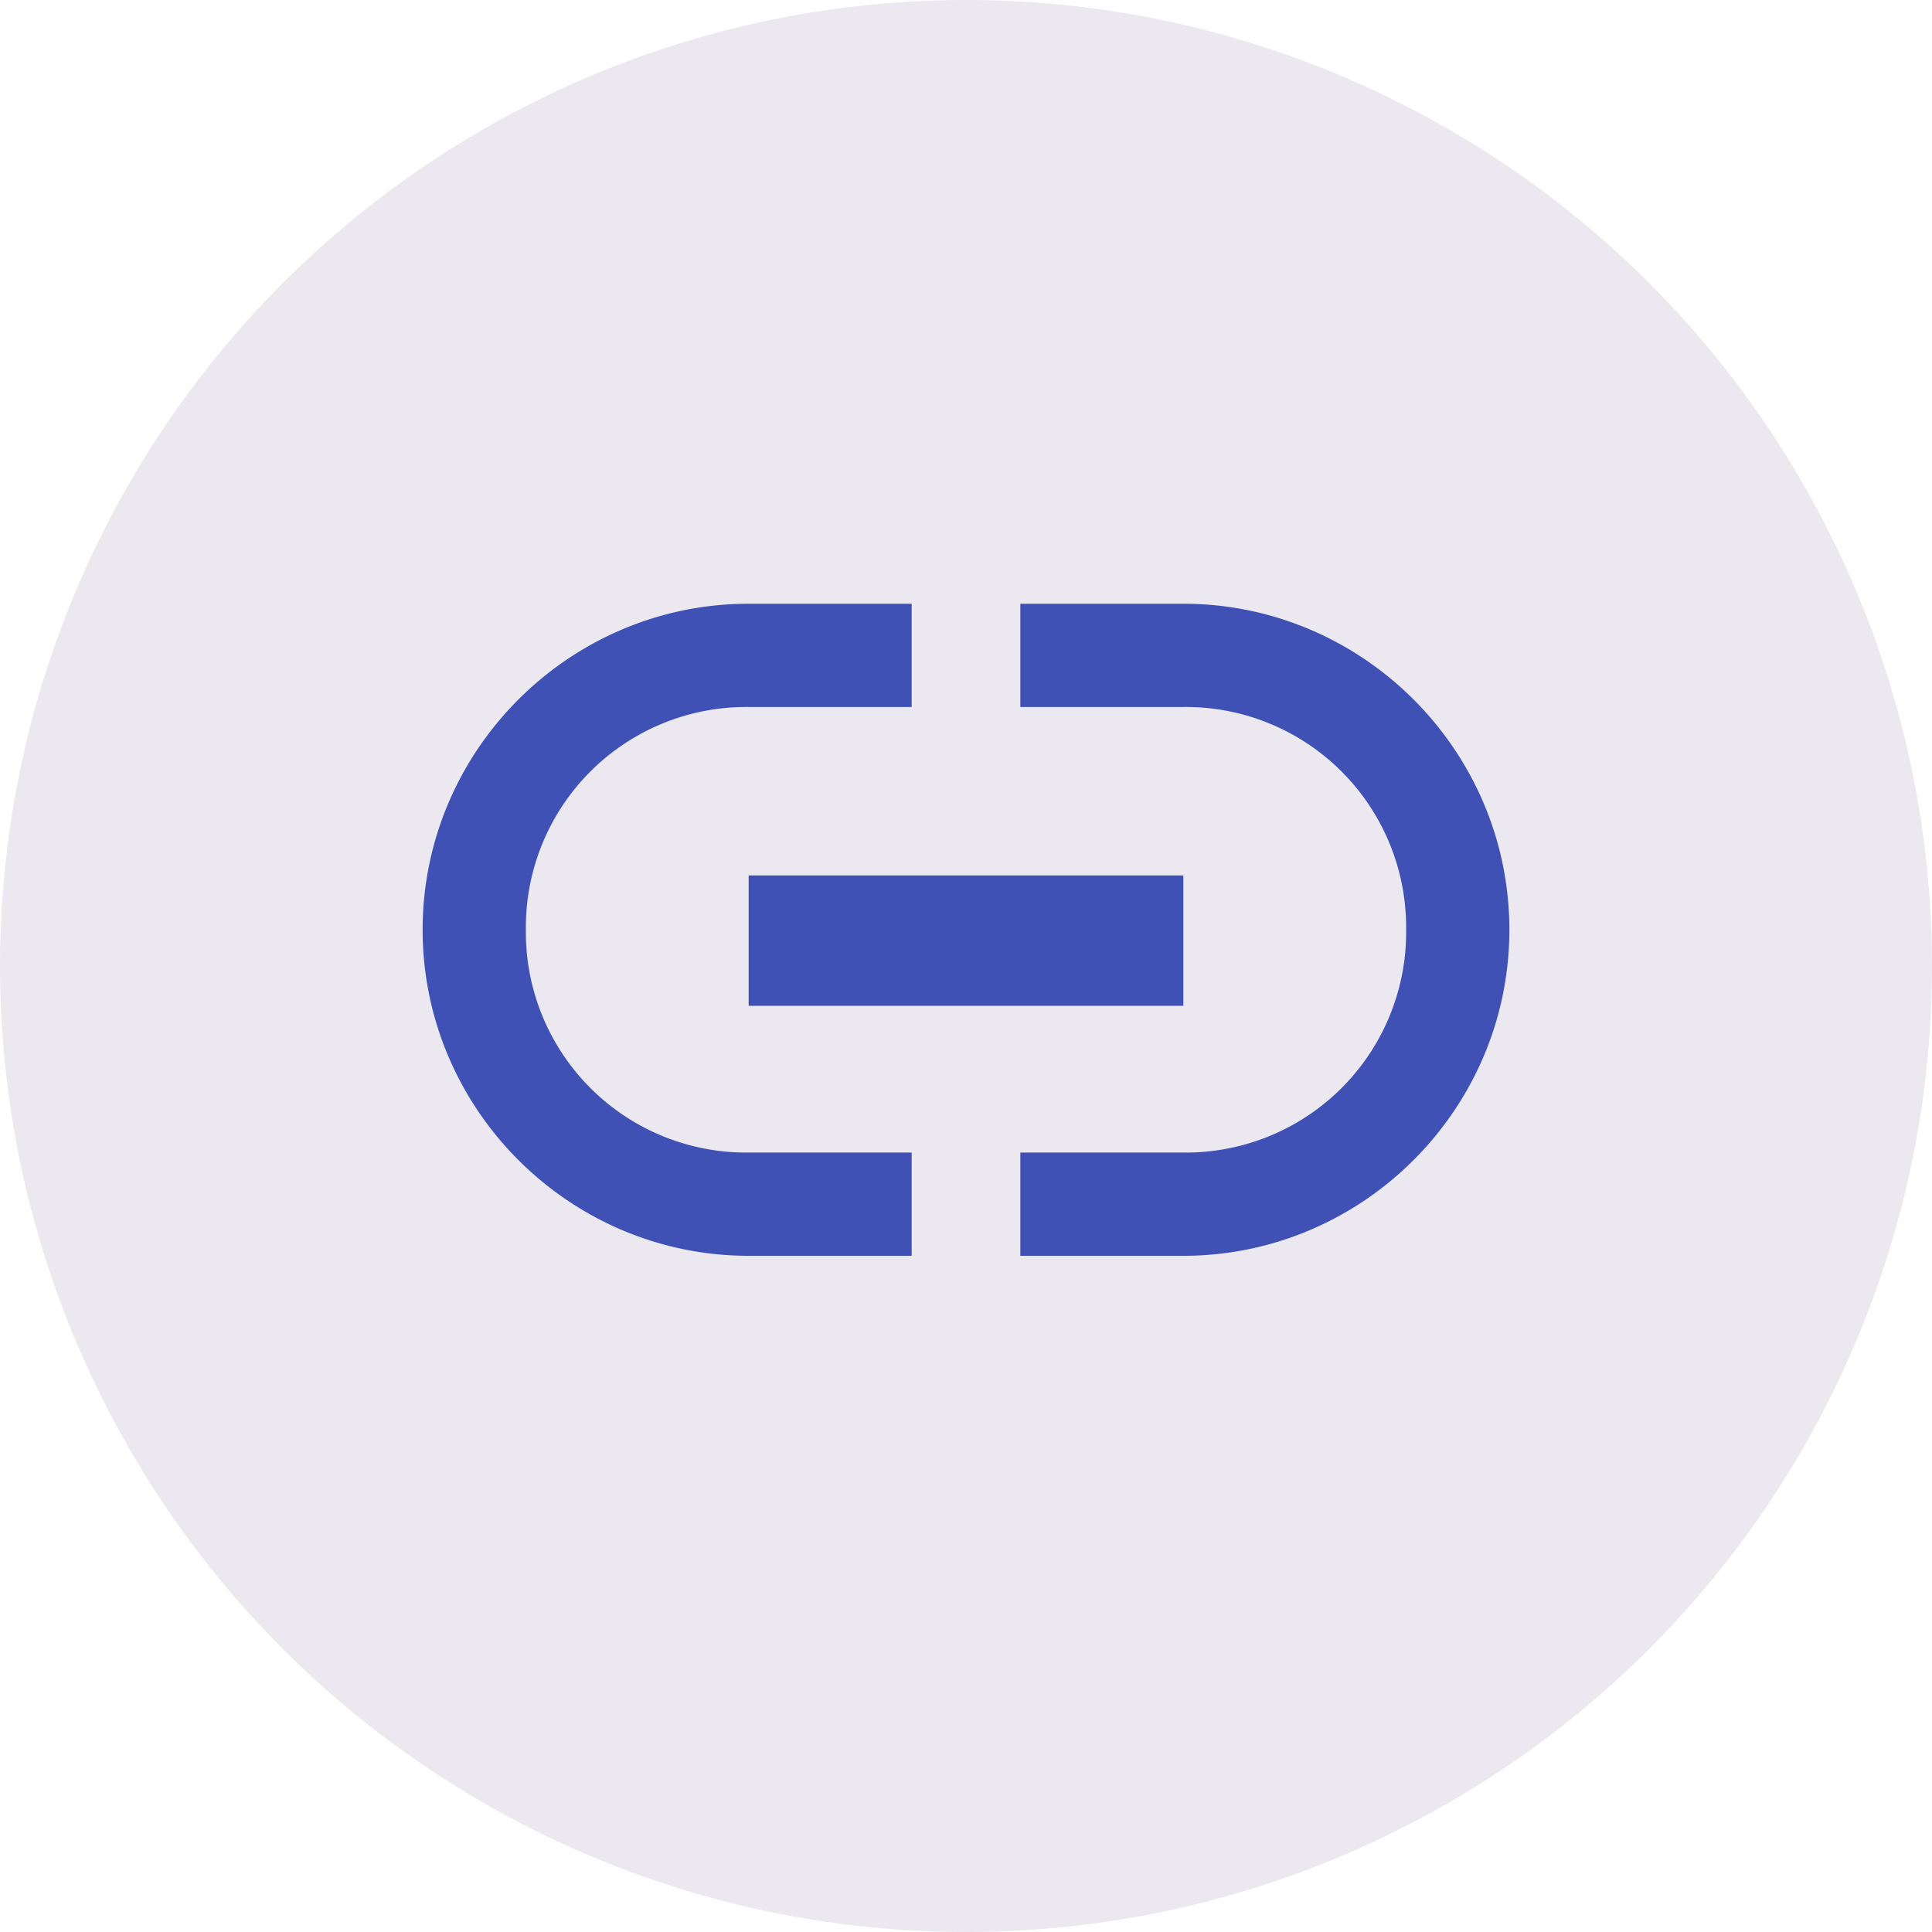 <svg xmlns="http://www.w3.org/2000/svg" width="32" height="32" viewBox="0 0 32 32">
    <g fill="none" fill-rule="evenodd">
        <circle cx="16" cy="16" r="16" fill="#EBE8EF"/>
        <path fill="#3F51B5" fill-rule="nonzero" d="M12.4 16.66h7.2V14.5h-7.2v2.16zM8.71 15.4a3.65 3.65 0 0 1 3.69-3.69h2.7V10h-2.7C9.43 10 7 12.43 7 15.4s2.43 5.4 5.4 5.4h2.7v-1.71h-2.7a3.65 3.65 0 0 1-3.69-3.69zM19.6 10h-2.7v1.71h2.7a3.65 3.65 0 0 1 3.69 3.69 3.65 3.65 0 0 1-3.69 3.69h-2.7v1.71h2.7c2.97 0 5.4-2.43 5.4-5.4S22.57 10 19.6 10z"/>
    </g>
</svg>
